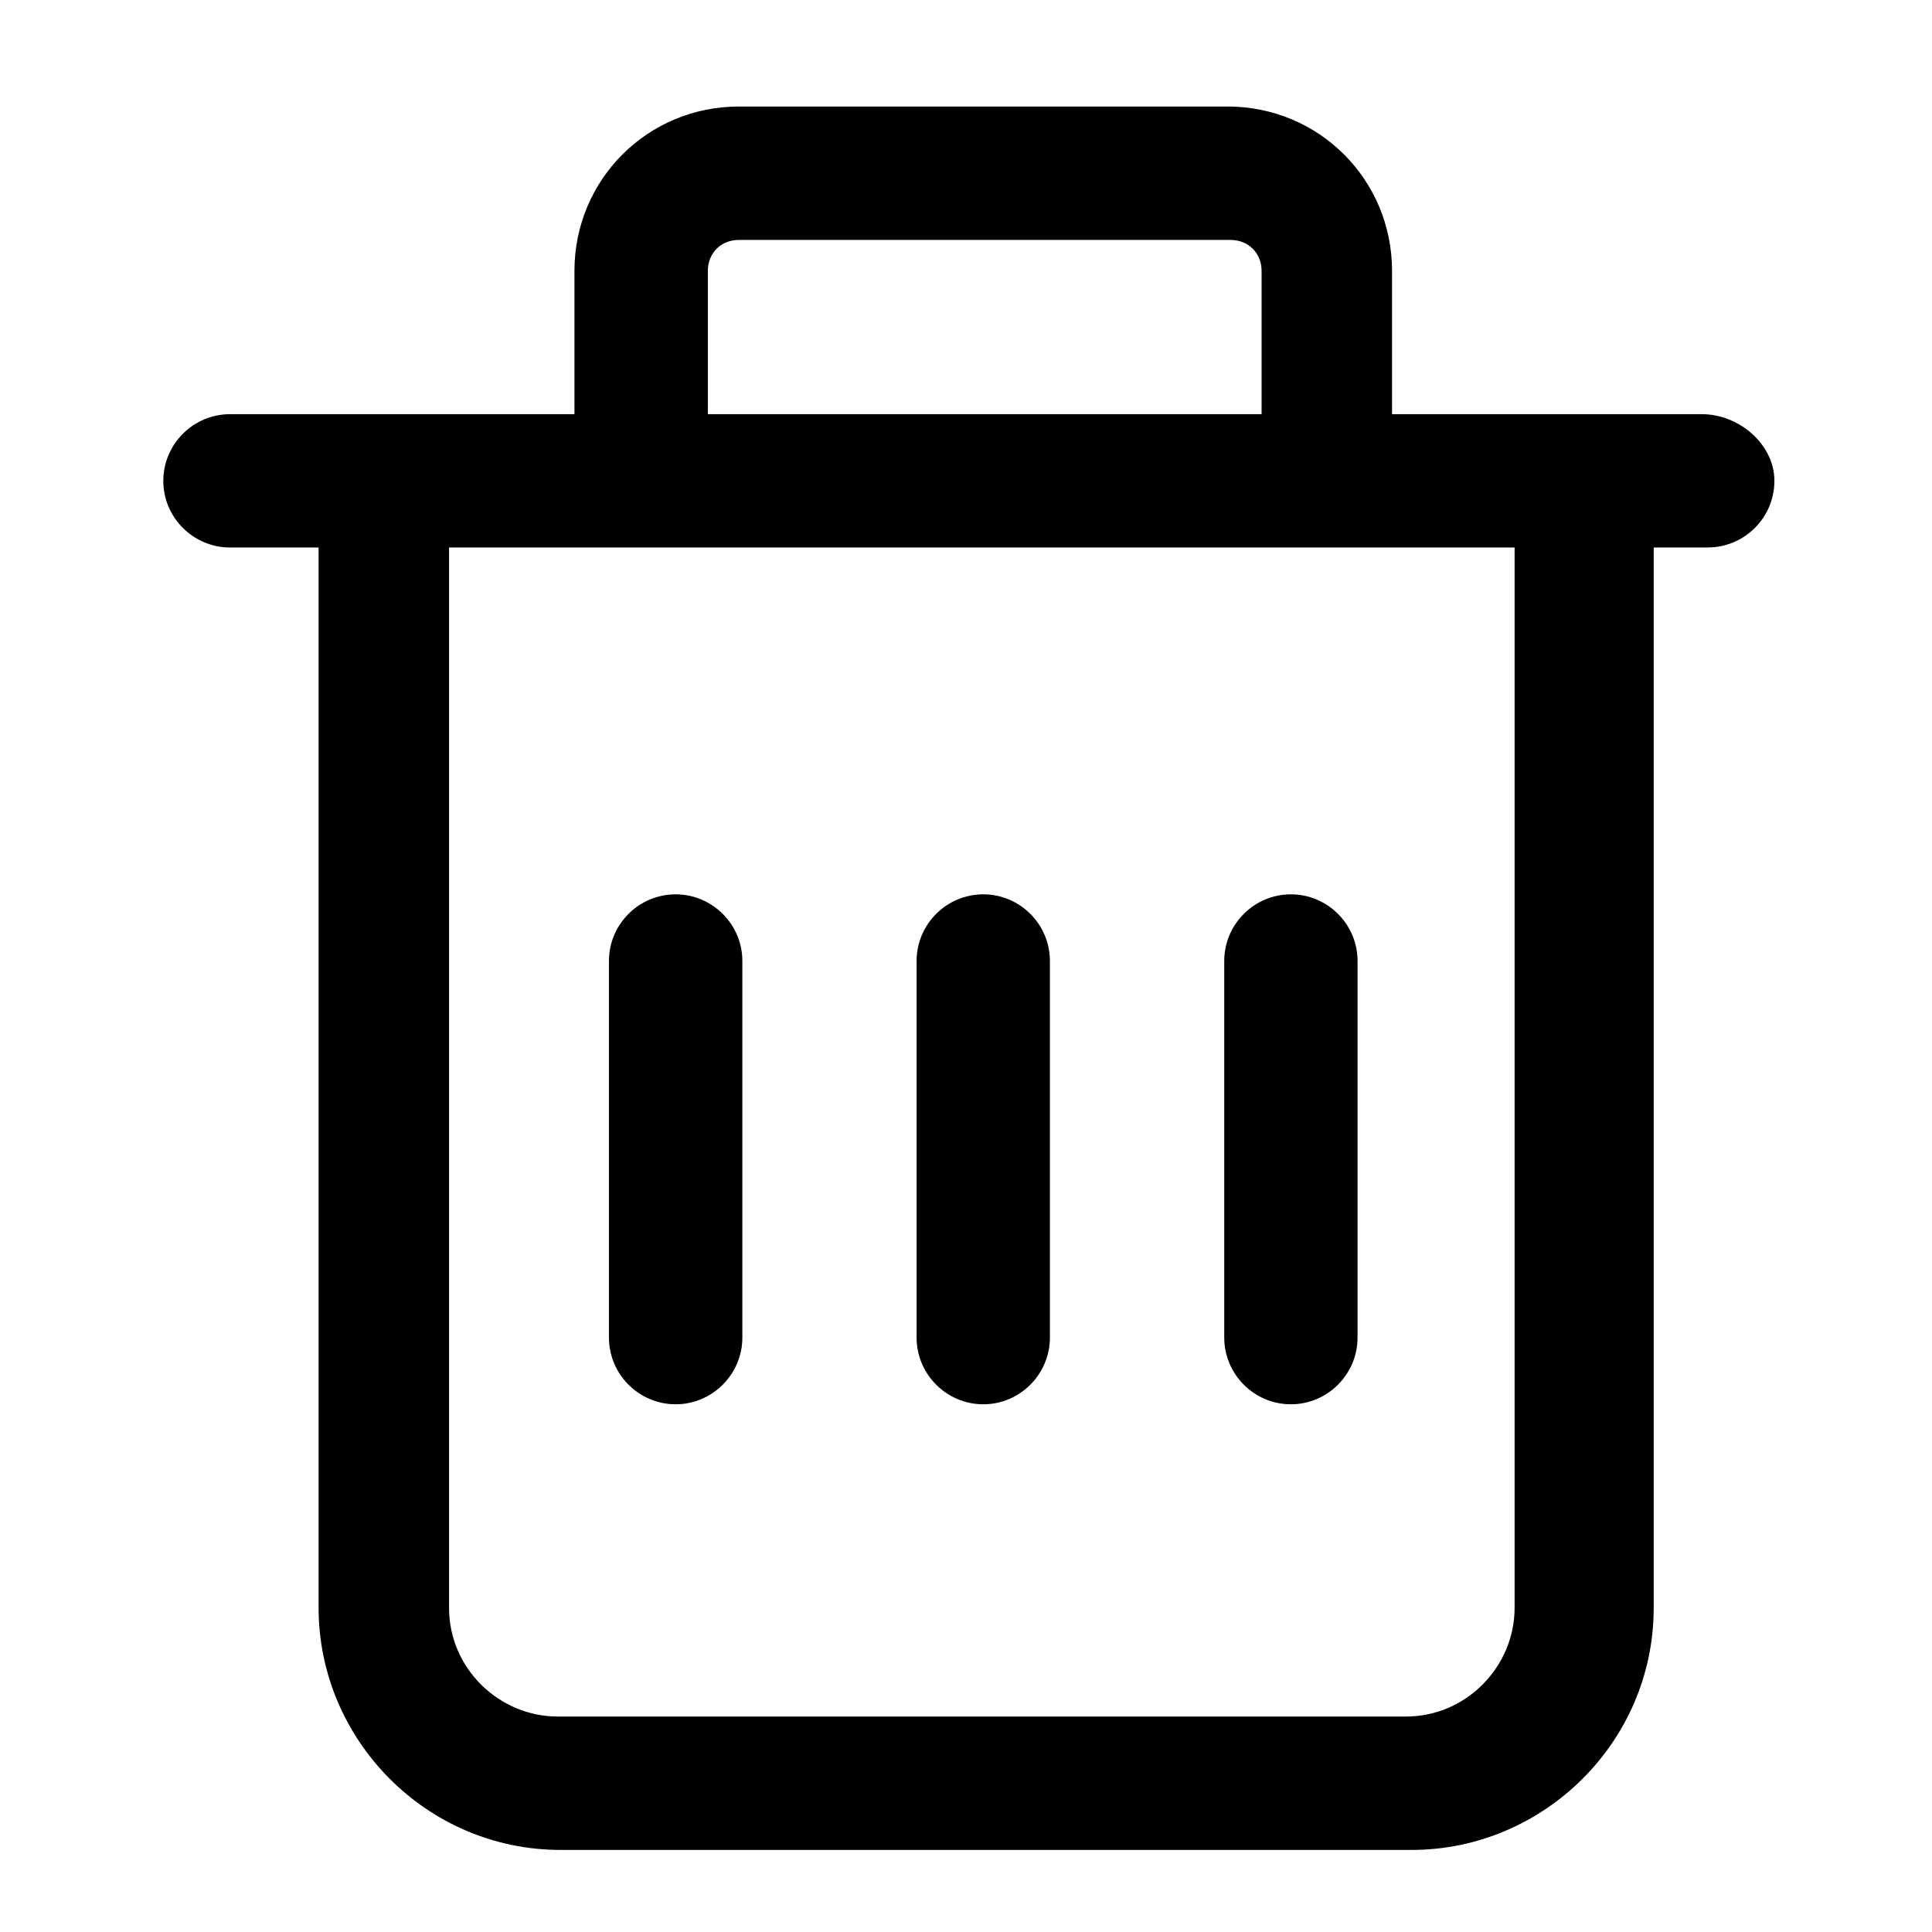 <svg width="21" height="21" viewBox="0 0 21 21" fill="none" xmlns="http://www.w3.org/2000/svg">
<g clip-path="url(#clip0_52_44)">
<path d="M13.344 1.208C14.309 1.208 15.081 1.98 15.081 2.945V4.552H18.5C18.685 4.552 18.869 4.627 19.006 4.748C19.143 4.869 19.237 5.038 19.237 5.227C19.237 5.598 18.934 5.901 18.562 5.901H17.925V17.477C17.925 18.911 16.746 20.058 15.344 20.058H6.094C4.659 20.058 3.513 18.879 3.513 17.477V5.901H2.5C2.129 5.901 1.825 5.598 1.825 5.227C1.825 4.855 2.129 4.552 2.5 4.552H6.294V2.945C6.294 1.98 7.066 1.208 8.031 1.208H13.344ZM4.831 17.477C4.831 18.167 5.402 18.708 6.062 18.708H15.281C15.972 18.708 16.513 18.137 16.513 17.477V5.901H4.831V17.477ZM8.031 2.558C7.809 2.558 7.644 2.723 7.644 2.945V4.552H13.763V2.945C13.763 2.723 13.597 2.558 13.375 2.558H8.031Z" fill="#E15241" stroke="#E15241" style="fill:#E15241;fill:color(display-p3 0.882 0.322 0.255);fill-opacity:1;stroke:#E15241;stroke:color(display-p3 0.882 0.322 0.255);stroke-opacity:1;" stroke-width="0.1"/>
<path d="M7.344 9.771C7.715 9.771 8.019 10.074 8.019 10.445V14.539C8.019 14.91 7.715 15.214 7.344 15.214C6.972 15.214 6.669 14.91 6.669 14.539V10.445C6.669 10.074 6.972 9.771 7.344 9.771Z" fill="#E15241" stroke="#E15241" style="fill:#E15241;fill:color(display-p3 0.882 0.322 0.255);fill-opacity:1;stroke:#E15241;stroke:color(display-p3 0.882 0.322 0.255);stroke-opacity:1;" stroke-width="0.1"/>
<path d="M14.031 9.771C14.403 9.771 14.706 10.074 14.706 10.445V14.539C14.706 14.91 14.403 15.214 14.031 15.214C13.66 15.214 13.357 14.91 13.357 14.539V10.445C13.357 10.074 13.66 9.771 14.031 9.771Z" fill="#E15241" stroke="#E15241" style="fill:#E15241;fill:color(display-p3 0.882 0.322 0.255);fill-opacity:1;stroke:#E15241;stroke:color(display-p3 0.882 0.322 0.255);stroke-opacity:1;" stroke-width="0.1"/>
<path d="M10.688 9.771C11.059 9.771 11.362 10.074 11.362 10.445V14.539C11.362 14.91 11.059 15.214 10.688 15.214C10.316 15.214 10.013 14.91 10.013 14.539V10.445C10.013 10.074 10.316 9.771 10.688 9.771Z" fill="#E15241" stroke="#E15241" style="fill:#E15241;fill:color(display-p3 0.882 0.322 0.255);fill-opacity:1;stroke:#E15241;stroke:color(display-p3 0.882 0.322 0.255);stroke-opacity:1;" stroke-width="0.1"/>
</g>
<defs>
<clipPath id="clip0_52_44">
<rect width="20" height="20" fill="white" style="fill:white;fill-opacity:1;" transform="translate(0.5 0.633)"/>
</clipPath>
</defs>
</svg>
